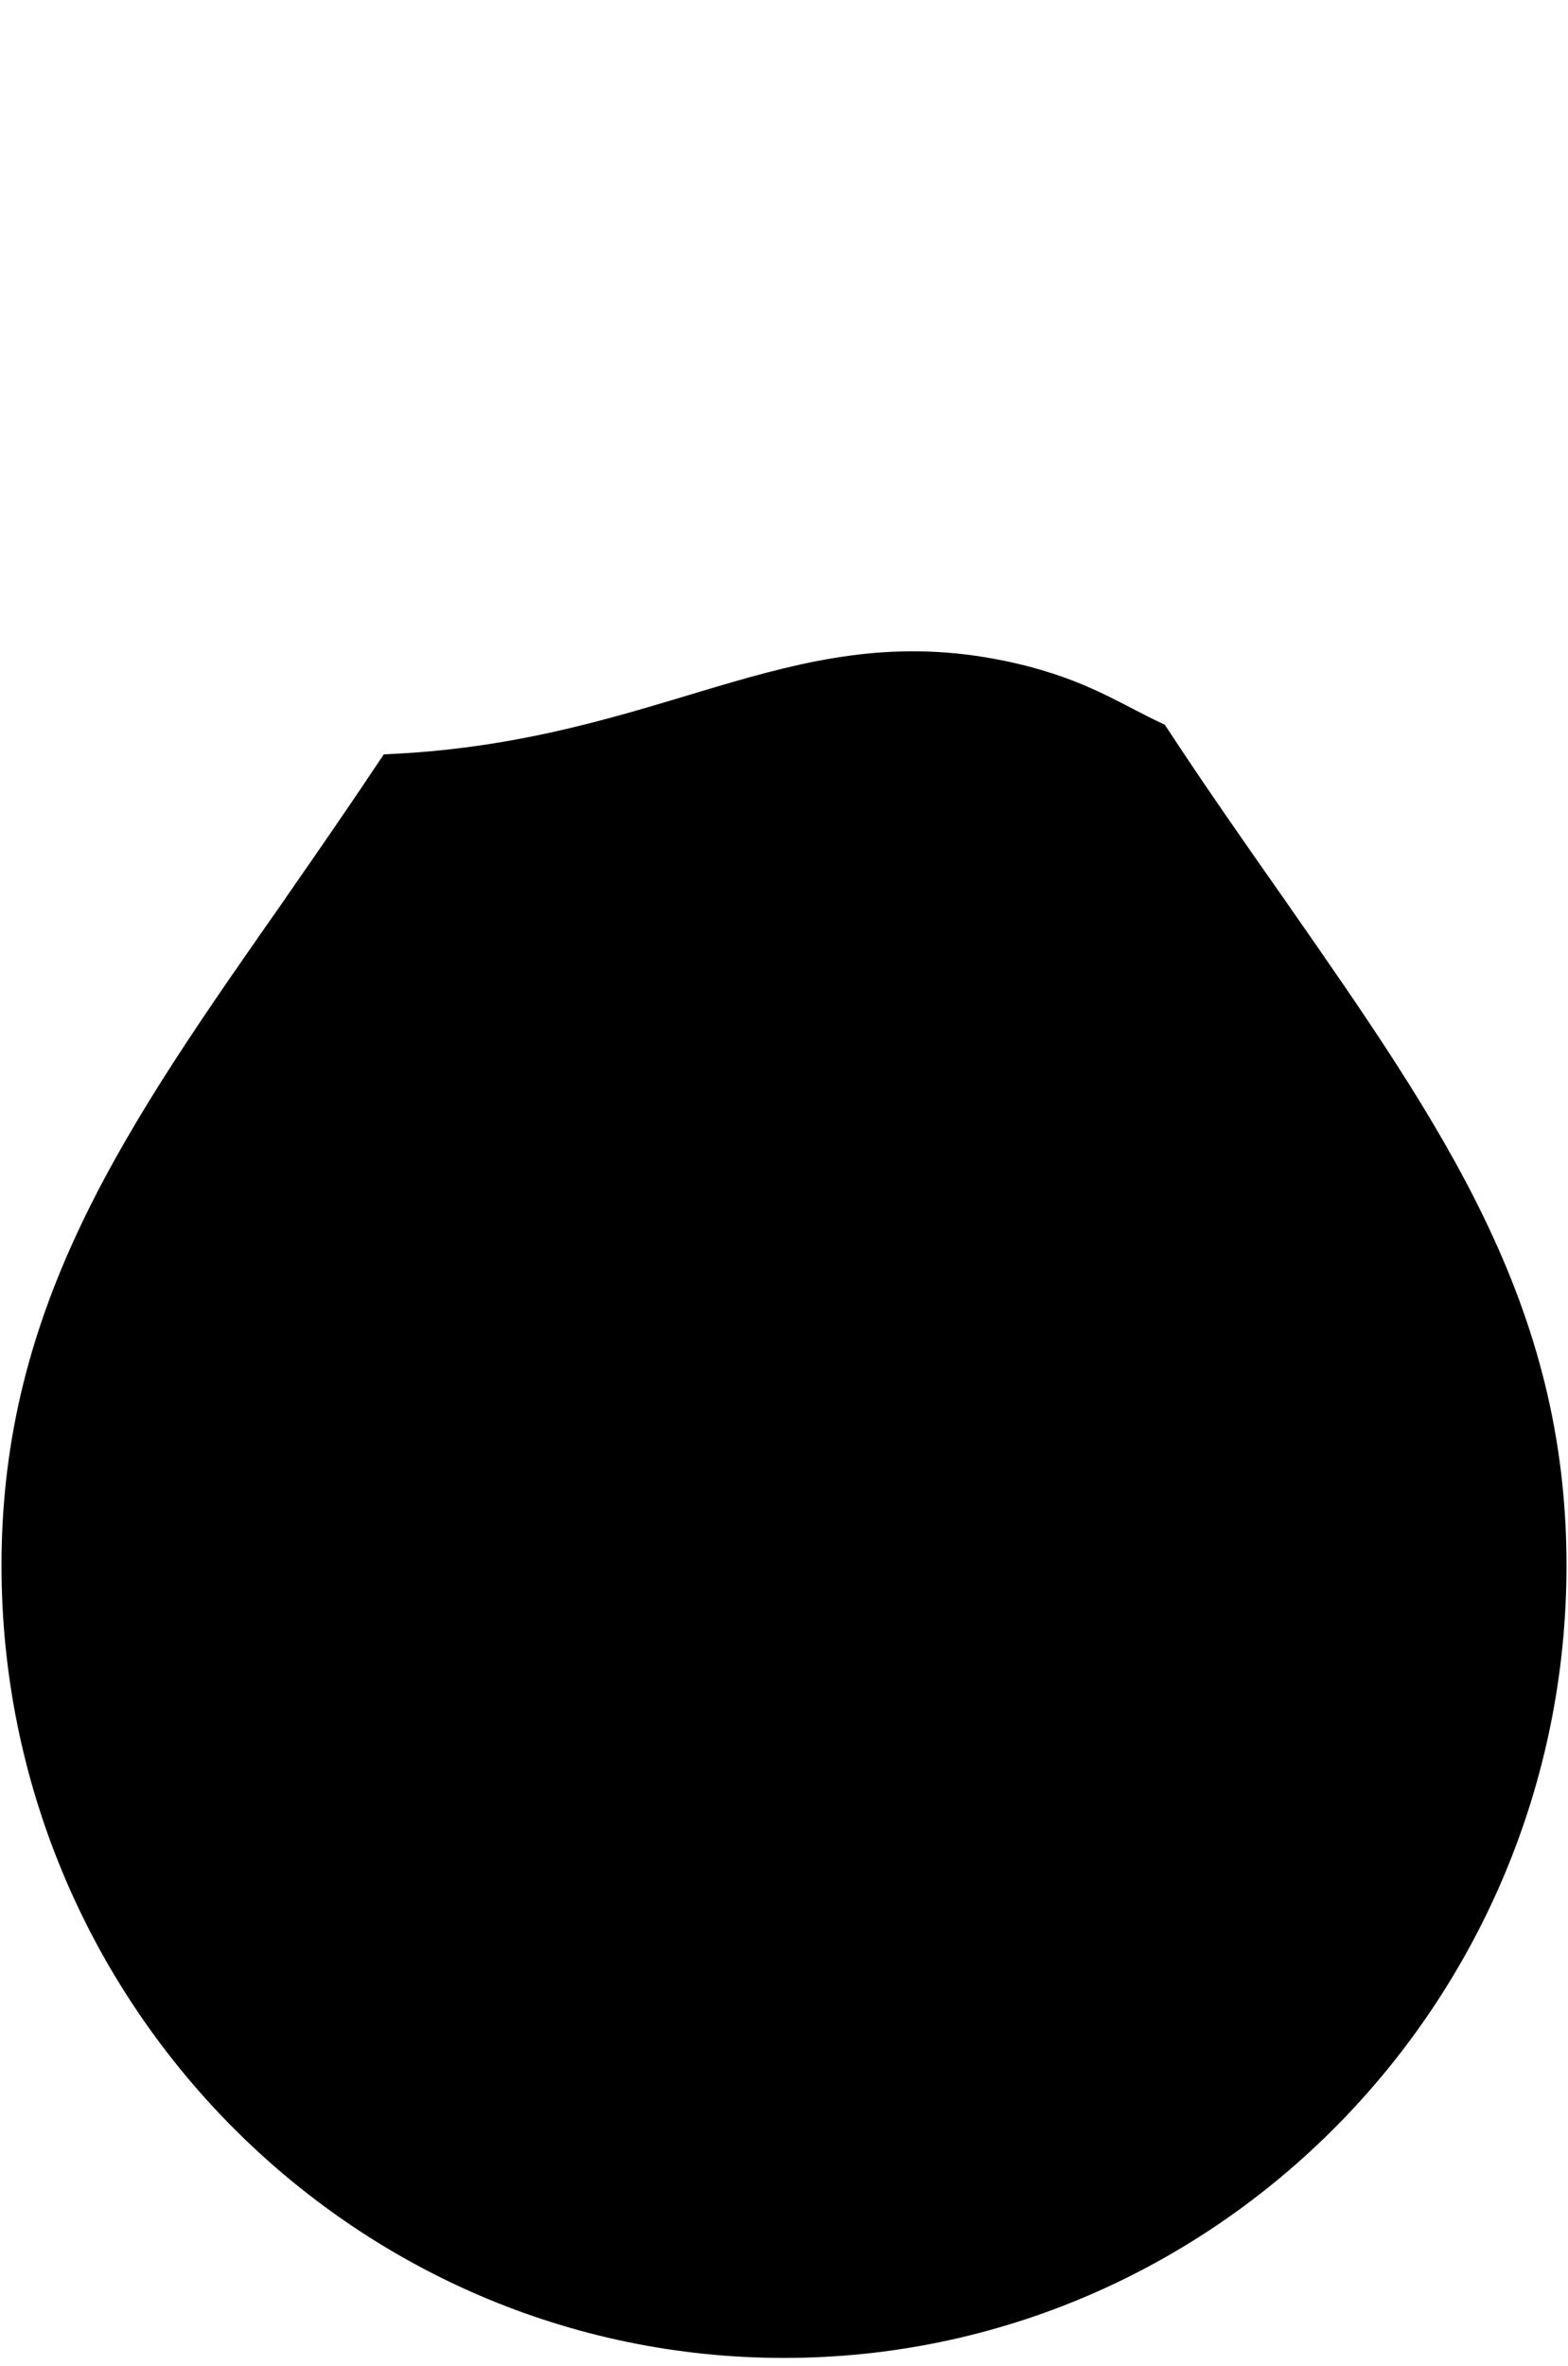 <?xml version="1.0" encoding="UTF-8"?>
<svg xmlns="http://www.w3.org/2000/svg" viewBox="0 0 63 95">
  <defs>
    <style>
      .cls-1 {
        fill: #192b31;
        opacity: 0;
      }

      .cls-1, .cls-2 {
        stroke-width: 0px;
      }
    </style>
  </defs>
  <g id="bg">
    <rect class="cls-1" width="63" height="95"/>
  </g>
  <g id="progresso">
    <path class="cls-2" d="m51.61,36.12c-1.53-2.18-3.16-4.5-4.81-7.02-1.77-.81-3.09-1.8-6.05-2.48-8.59-1.95-13.53,2.78-23.96,3.59-.43.03-.9.06-1.37.08-1.33,2-2.63,3.88-3.87,5.66l-.1.15C5.08,45.19.06,52.36.06,62.86c0,17.55,14.11,31.82,31.44,31.82s31.44-14.28,31.44-31.82c0-10.49-4.96-17.6-11.24-26.61l-.09-.13Z"/>
  </g>
</svg>